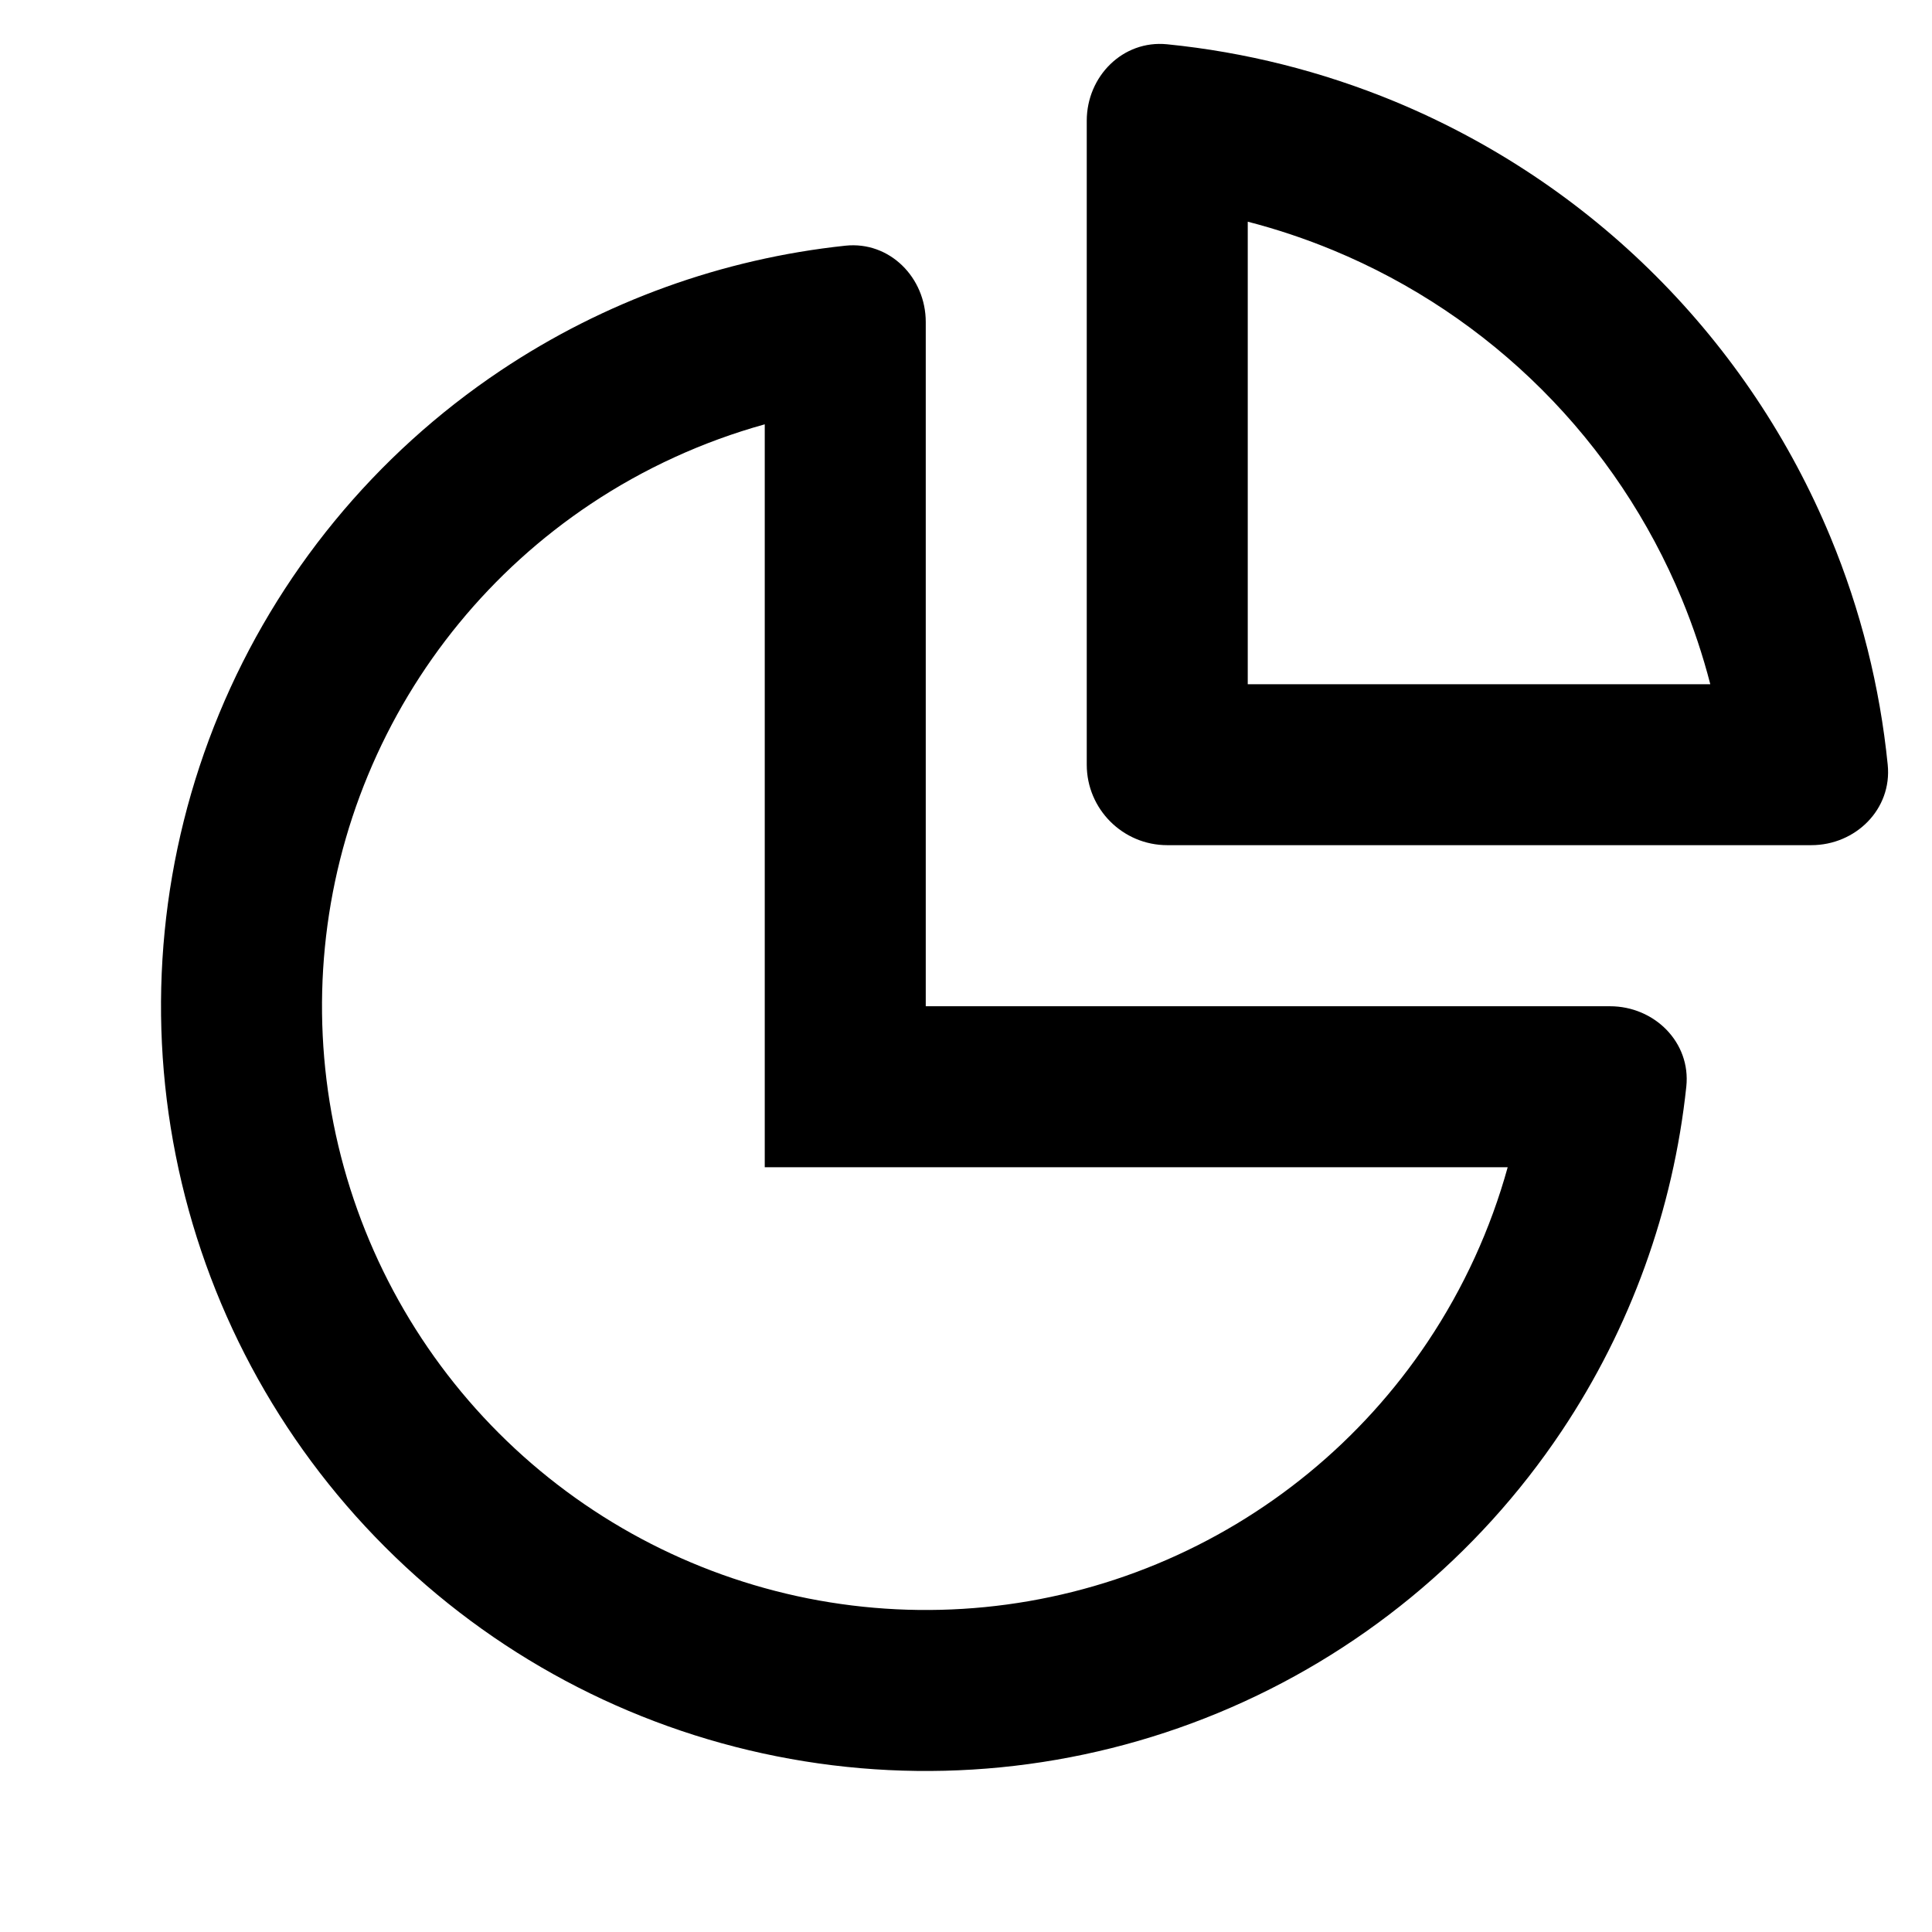 <svg width="24" height="24" viewBox="0 0 24 24" xmlns="http://www.w3.org/2000/svg">
<path d="m 13.5,1.5 c 0,-0.552 0.449,-1.005 0.998,-0.95 0.971,0.097 1.924,0.337 2.829,0.711 1.213,0.503 2.316,1.239 3.244,2.168 0.929,0.929 1.665,2.031 2.168,3.244 0.375,0.905 0.614,1.858 0.711,2.828 0.055,0.55 -0.398,0.998 -0.95,0.998 h -8 c -0.552,0 -1,-0.448 -1,-1 z m 7.746,7 C 21.153,8.139 21.034,7.784 20.891,7.438 20.489,6.468 19.9,5.586 19.157,4.843 18.414,4.1 17.532,3.511 16.562,3.109 16.216,2.966 15.861,2.847 15.5,2.754 v 5.746 z  M20 12.5H11.5V4C11.5 3.448 11.051 2.994 10.502 3.052C8.976 3.214 7.506 3.743 6.222 4.601C4.66 5.645 3.442 7.128 2.723 8.864C2.004 10.6 1.816 12.51 2.183 14.353C2.549 16.196 3.454 17.889 4.783 19.217C6.111 20.546 7.804 21.451 9.647 21.817C11.49 22.184 13.4 21.996 15.136 21.277C16.872 20.558 18.355 19.34 19.399 17.778C20.257 16.494 20.786 15.024 20.948 13.498C21.006 12.949 20.552 12.5 20 12.5ZM9.5 14.5H18.729C18.517 15.266 18.183 15.998 17.736 16.667C16.912 17.9 15.741 18.861 14.37 19.429C13 19.997 11.492 20.145 10.037 19.856C8.582 19.566 7.246 18.852 6.197 17.803C5.148 16.754 4.434 15.418 4.144 13.963C3.855 12.508 4.003 11 4.571 9.63C5.139 8.259 6.1 7.088 7.333 6.264C8.002 5.817 8.734 5.484 9.5 5.271V14.5Z"/>
</svg>